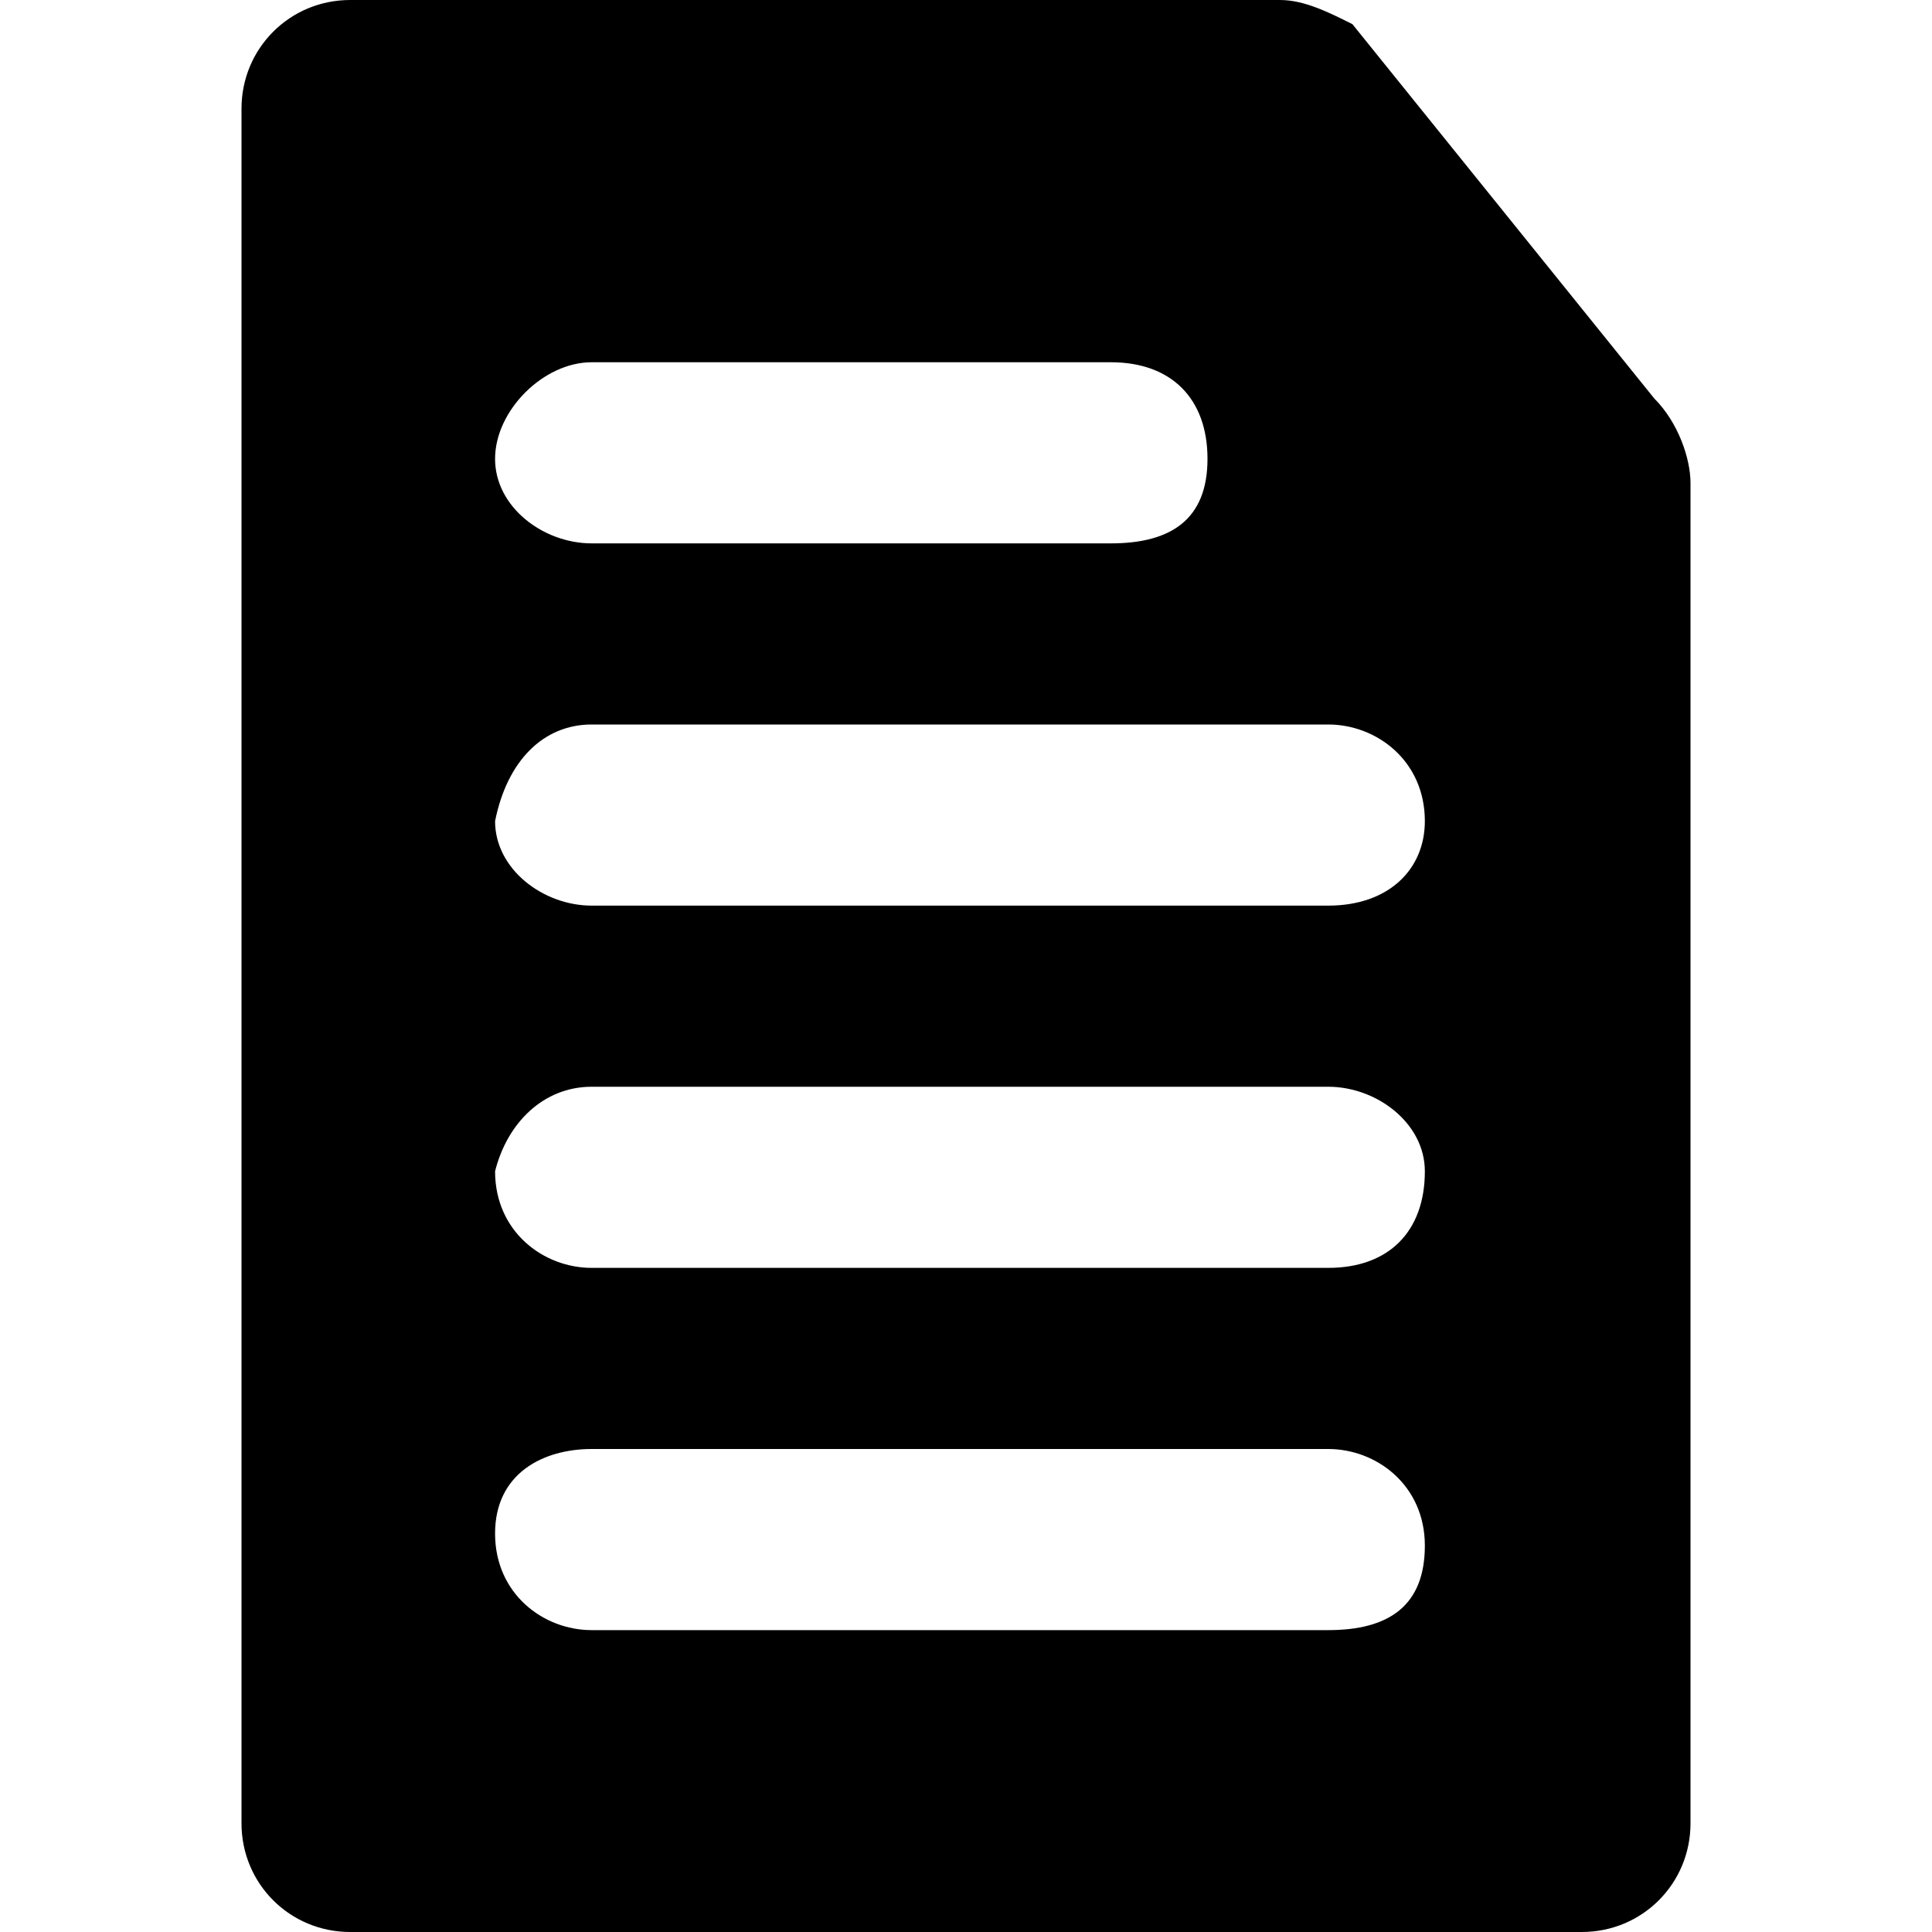 <?xml version="1.0" encoding="utf-8"?>
<!-- Generator: Adobe Illustrator 23.0.2, SVG Export Plug-In . SVG Version: 6.00 Build 0)  -->
<svg version="1.1" id="Layer_1" xmlns="http://www.w3.org/2000/svg" xmlns:xlink="http://www.w3.org/1999/xlink" x="0px" y="0px"
	 viewBox="0 0 16 16" enable-background="new 0 0 16 16" xml:space="preserve">
<path d="M13.7,3.3l-2.5-3.1C11,0.1,10.8,0,10.6,0H2.9C2.4,0,2,0.4,2,0.9v14.2C2,15.6,2.4,16,2.9,16h10.2c0.5,0,0.9-0.4,0.9-0.9V4
	C14,3.8,13.9,3.5,13.7,3.3z M4.9,3h4.3C9.7,3,10,3.3,10,3.8S9.7,4.5,9.2,4.5H4.9c-0.4,0-0.8-0.3-0.8-0.7S4.5,3,4.9,3z M11,13.5H4.9
	c-0.4,0-0.8-0.3-0.8-0.8S4.5,12,4.9,12H11c0.4,0,0.8,0.3,0.8,0.8S11.5,13.5,11,13.5z M11,10.5H4.9c-0.4,0-0.8-0.3-0.8-0.8
	C4.2,9.3,4.5,9,4.9,9H11c0.4,0,0.8,0.3,0.8,0.7C11.8,10.2,11.5,10.5,11,10.5z M11,7.5H4.9c-0.4,0-0.8-0.3-0.8-0.7
	C4.2,6.3,4.5,6,4.9,6H11c0.4,0,0.8,0.3,0.8,0.8C11.8,7.2,11.5,7.5,11,7.5z"/>
</svg>
